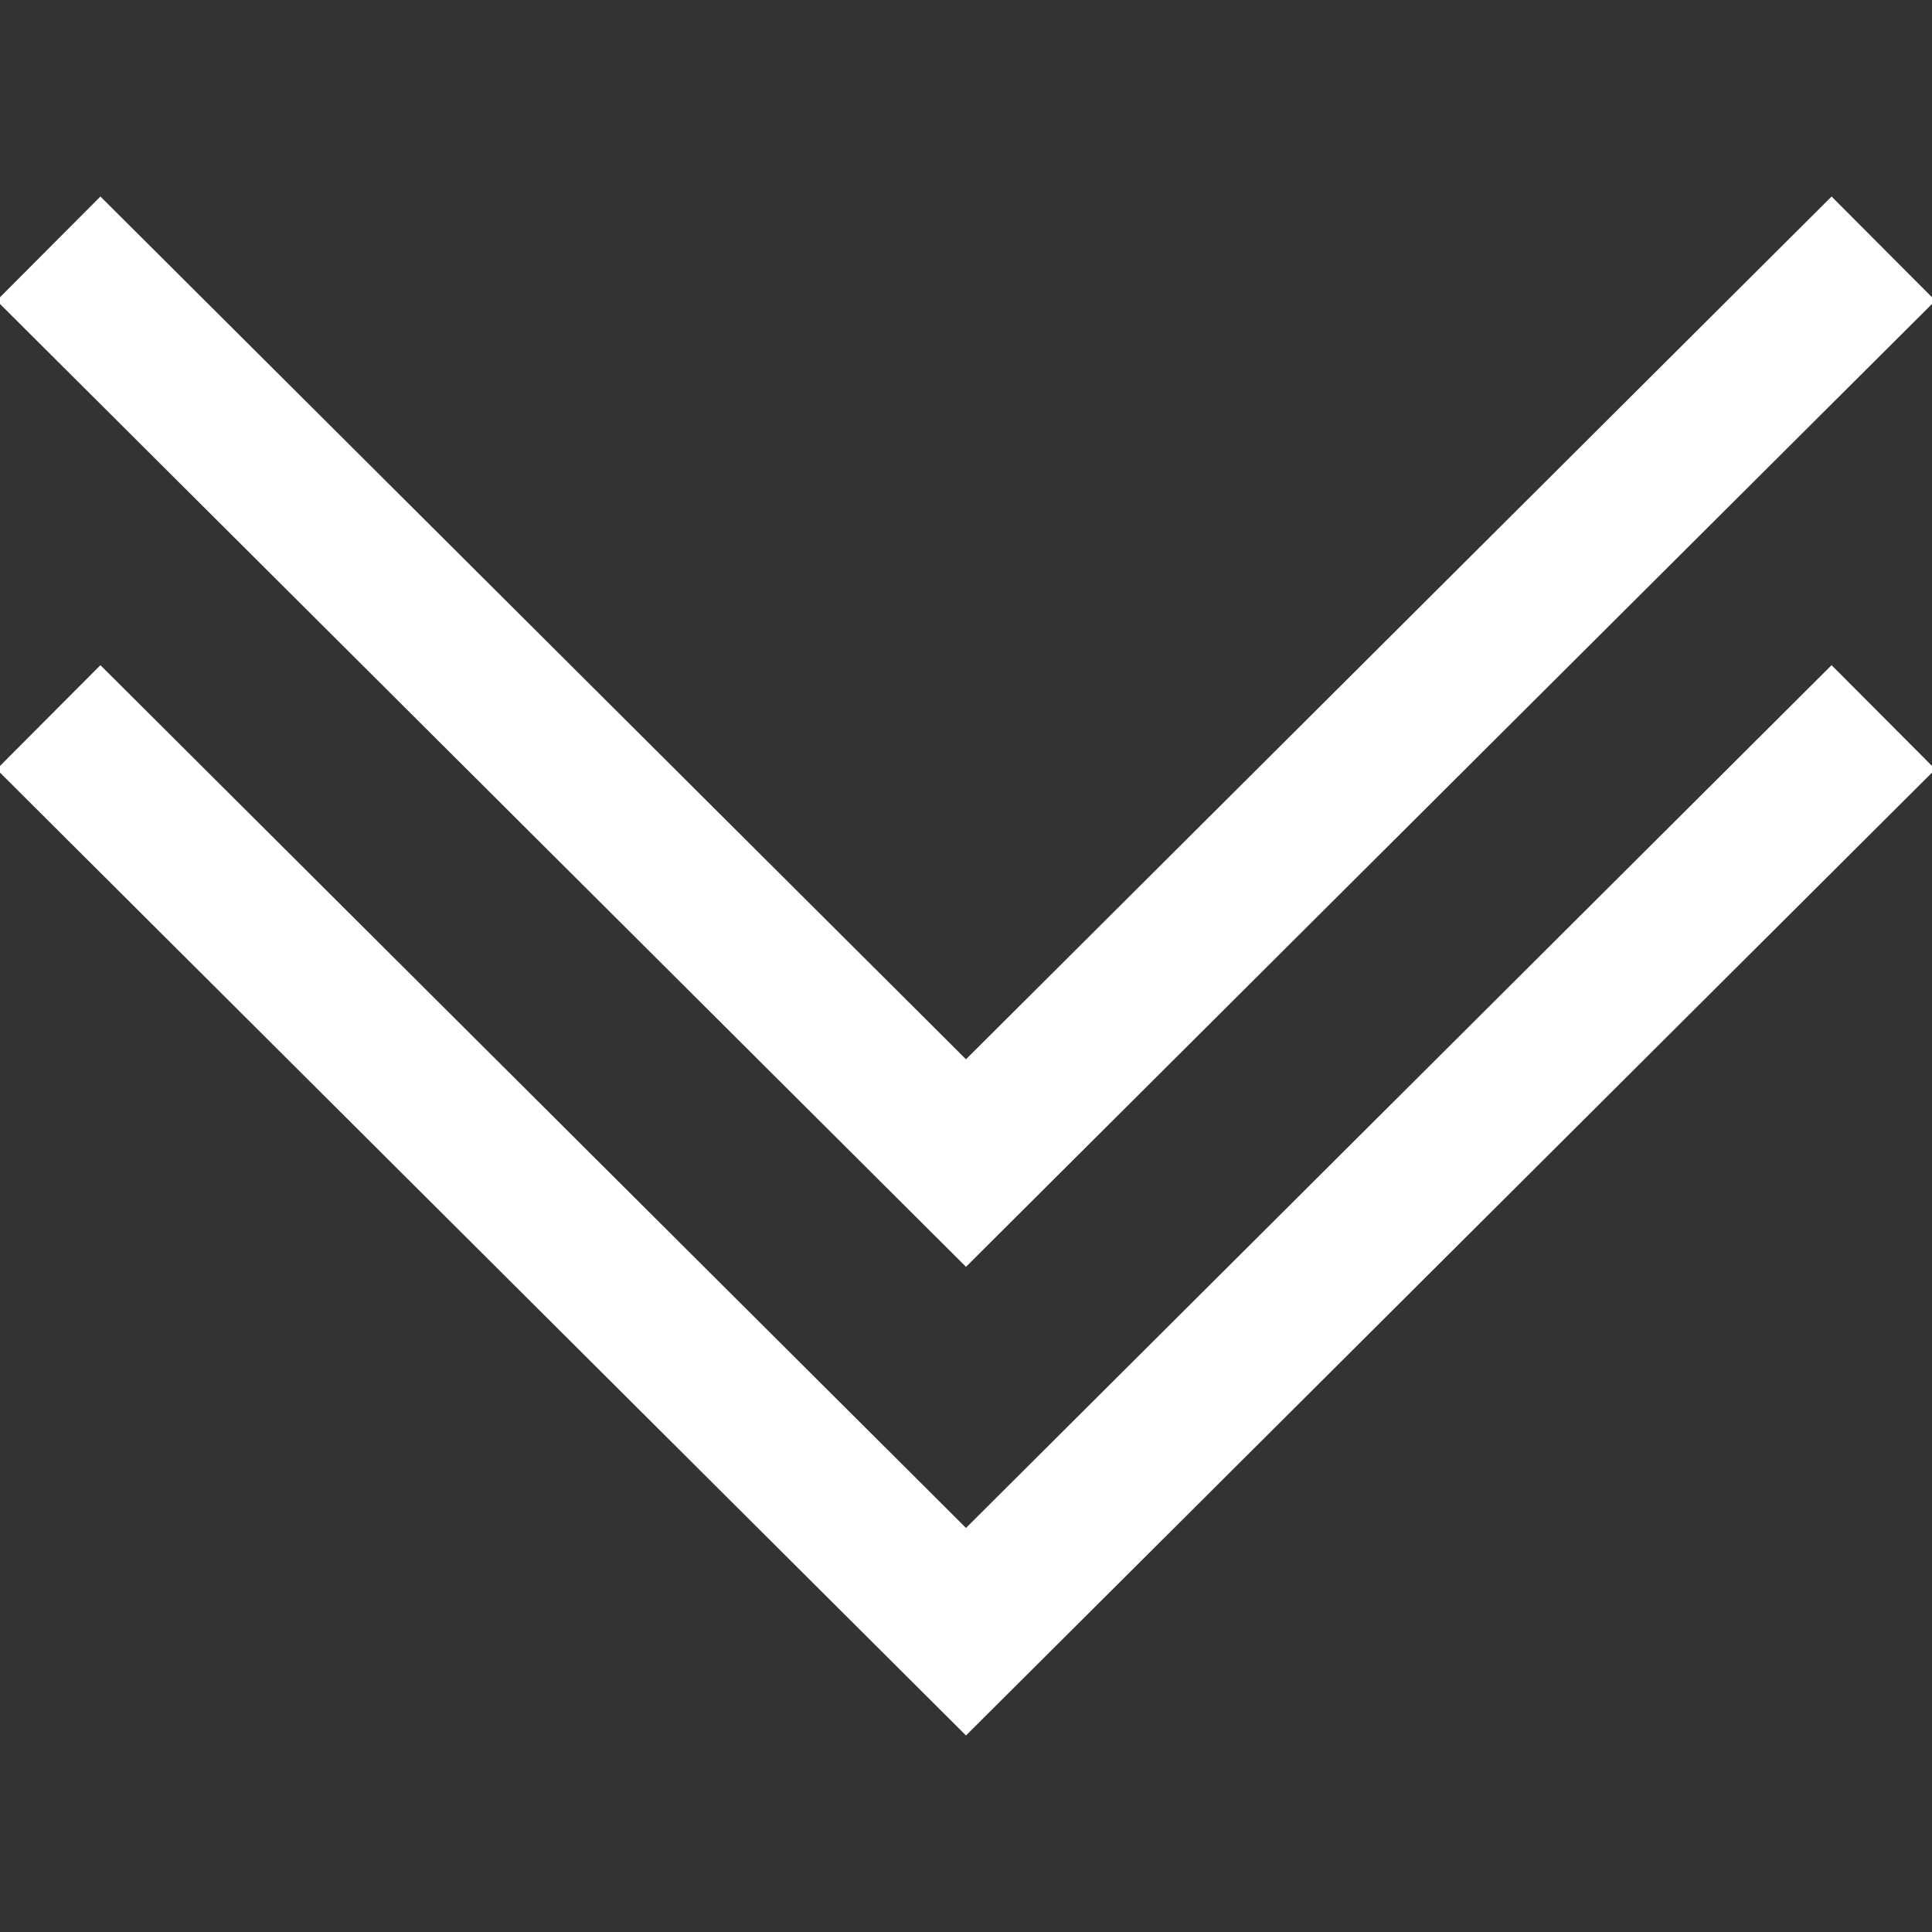 <!DOCTYPE svg PUBLIC "-//W3C//DTD SVG 1.1//EN" "http://www.w3.org/Graphics/SVG/1.1/DTD/svg11.dtd">

<!-- Uploaded to: SVG Repo, www.svgrepo.com, Transformed by: SVG Repo Mixer Tools -->
<svg fill="#ffffff" height="24px" width="24px" version="1.1" id="Layer_1" xmlns="http://www.w3.org/2000/svg" xmlns:xlink="http://www.w3.org/1999/xlink" viewBox="0 0 407.437 407.437" xml:space="preserve" stroke="#ffffff">

<rect x="0" y="0" width="407.437" height="407.437" fill="#333333" stroke="none"/>

<g id="SVGRepo_bgCarrier" stroke-width="0"/>

<g id="SVGRepo_tracerCarrier" stroke-linecap="round" stroke-linejoin="round"/>

<g id="SVGRepo_iconCarrier"> <g> <polygon points="203.718,322.929 21.179,140.984 0,162.232 203.718,365.287 407.437,162.232 386.258,140.984 "/> <polygon points="407.437,63.398 386.258,42.15 203.718,224.095 21.179,42.15 0,63.398 203.718,266.453 "/> </g> </g>

</svg>